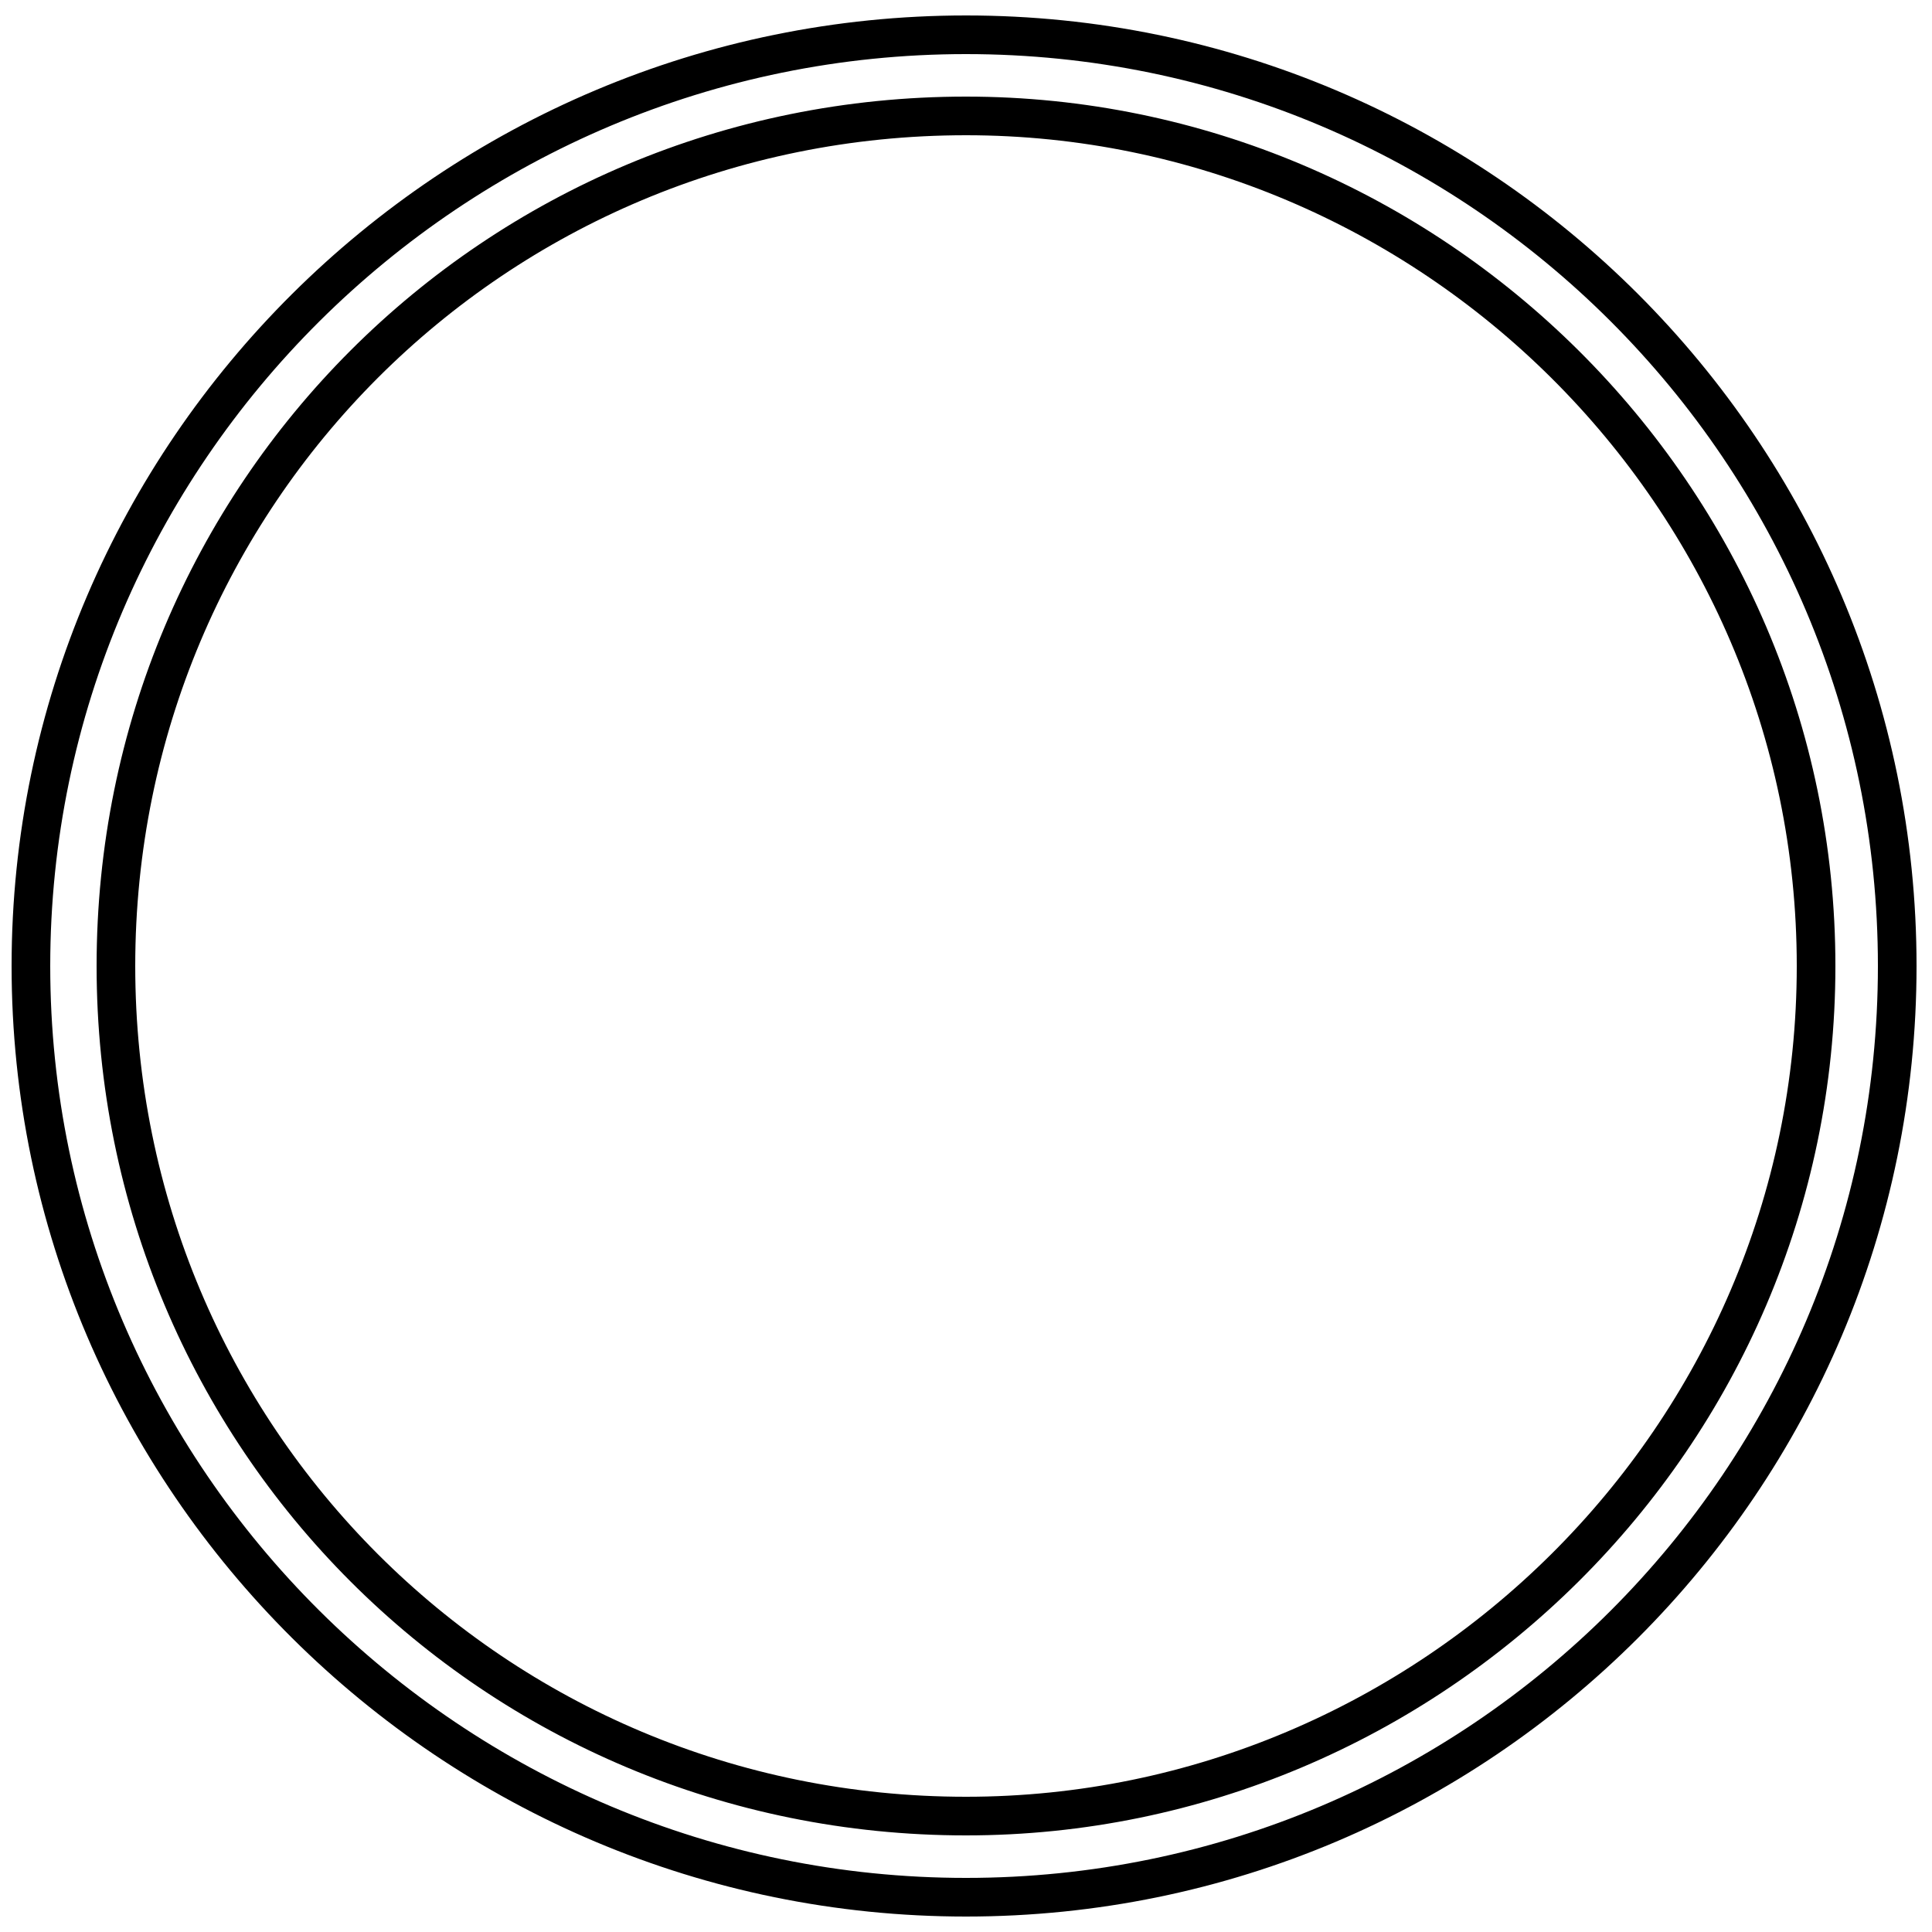 <?xml version='1.0' encoding='utf8'?>
<svg viewBox="0.0 -6.0 50.0 50.0" version="1.1" xmlns="http://www.w3.org/2000/svg">
<rect x="0.0" y="-6.0" width="50.0" height="50.0" fill="#808080" stroke="none"/>
<rect x="-1000" y="-1000" width="2000" height="2000" stroke="white" fill="white"/>
<g style="fill:white;stroke:#000000;  stroke-width:1">
<path d="M 25.0 -43.1 C 11.7 -43.1 0.8 -32.3 0.8 -19.0 C 0.8 -5.7 11.7 5.1 25.0 5.1 C 38.3 5.1 49.1 -5.7 49.1 -19.0 C 49.1 -32.3 38.3 -43.1 25.0 -43.1 Z M 25.0 -41.0 C 37.0 -41.0 47.0 -31.2 47.0 -19.0 C 47.0 -6.8 37.0 3.0 25.0 3.0 C 12.8 3.0 3.0 -6.8 3.0 -19.0 C 3.0 -31.2 12.8 -41.0 25.0 -41.0 Z" transform="translate(0.0, 38.0)" />
</g>
</svg>